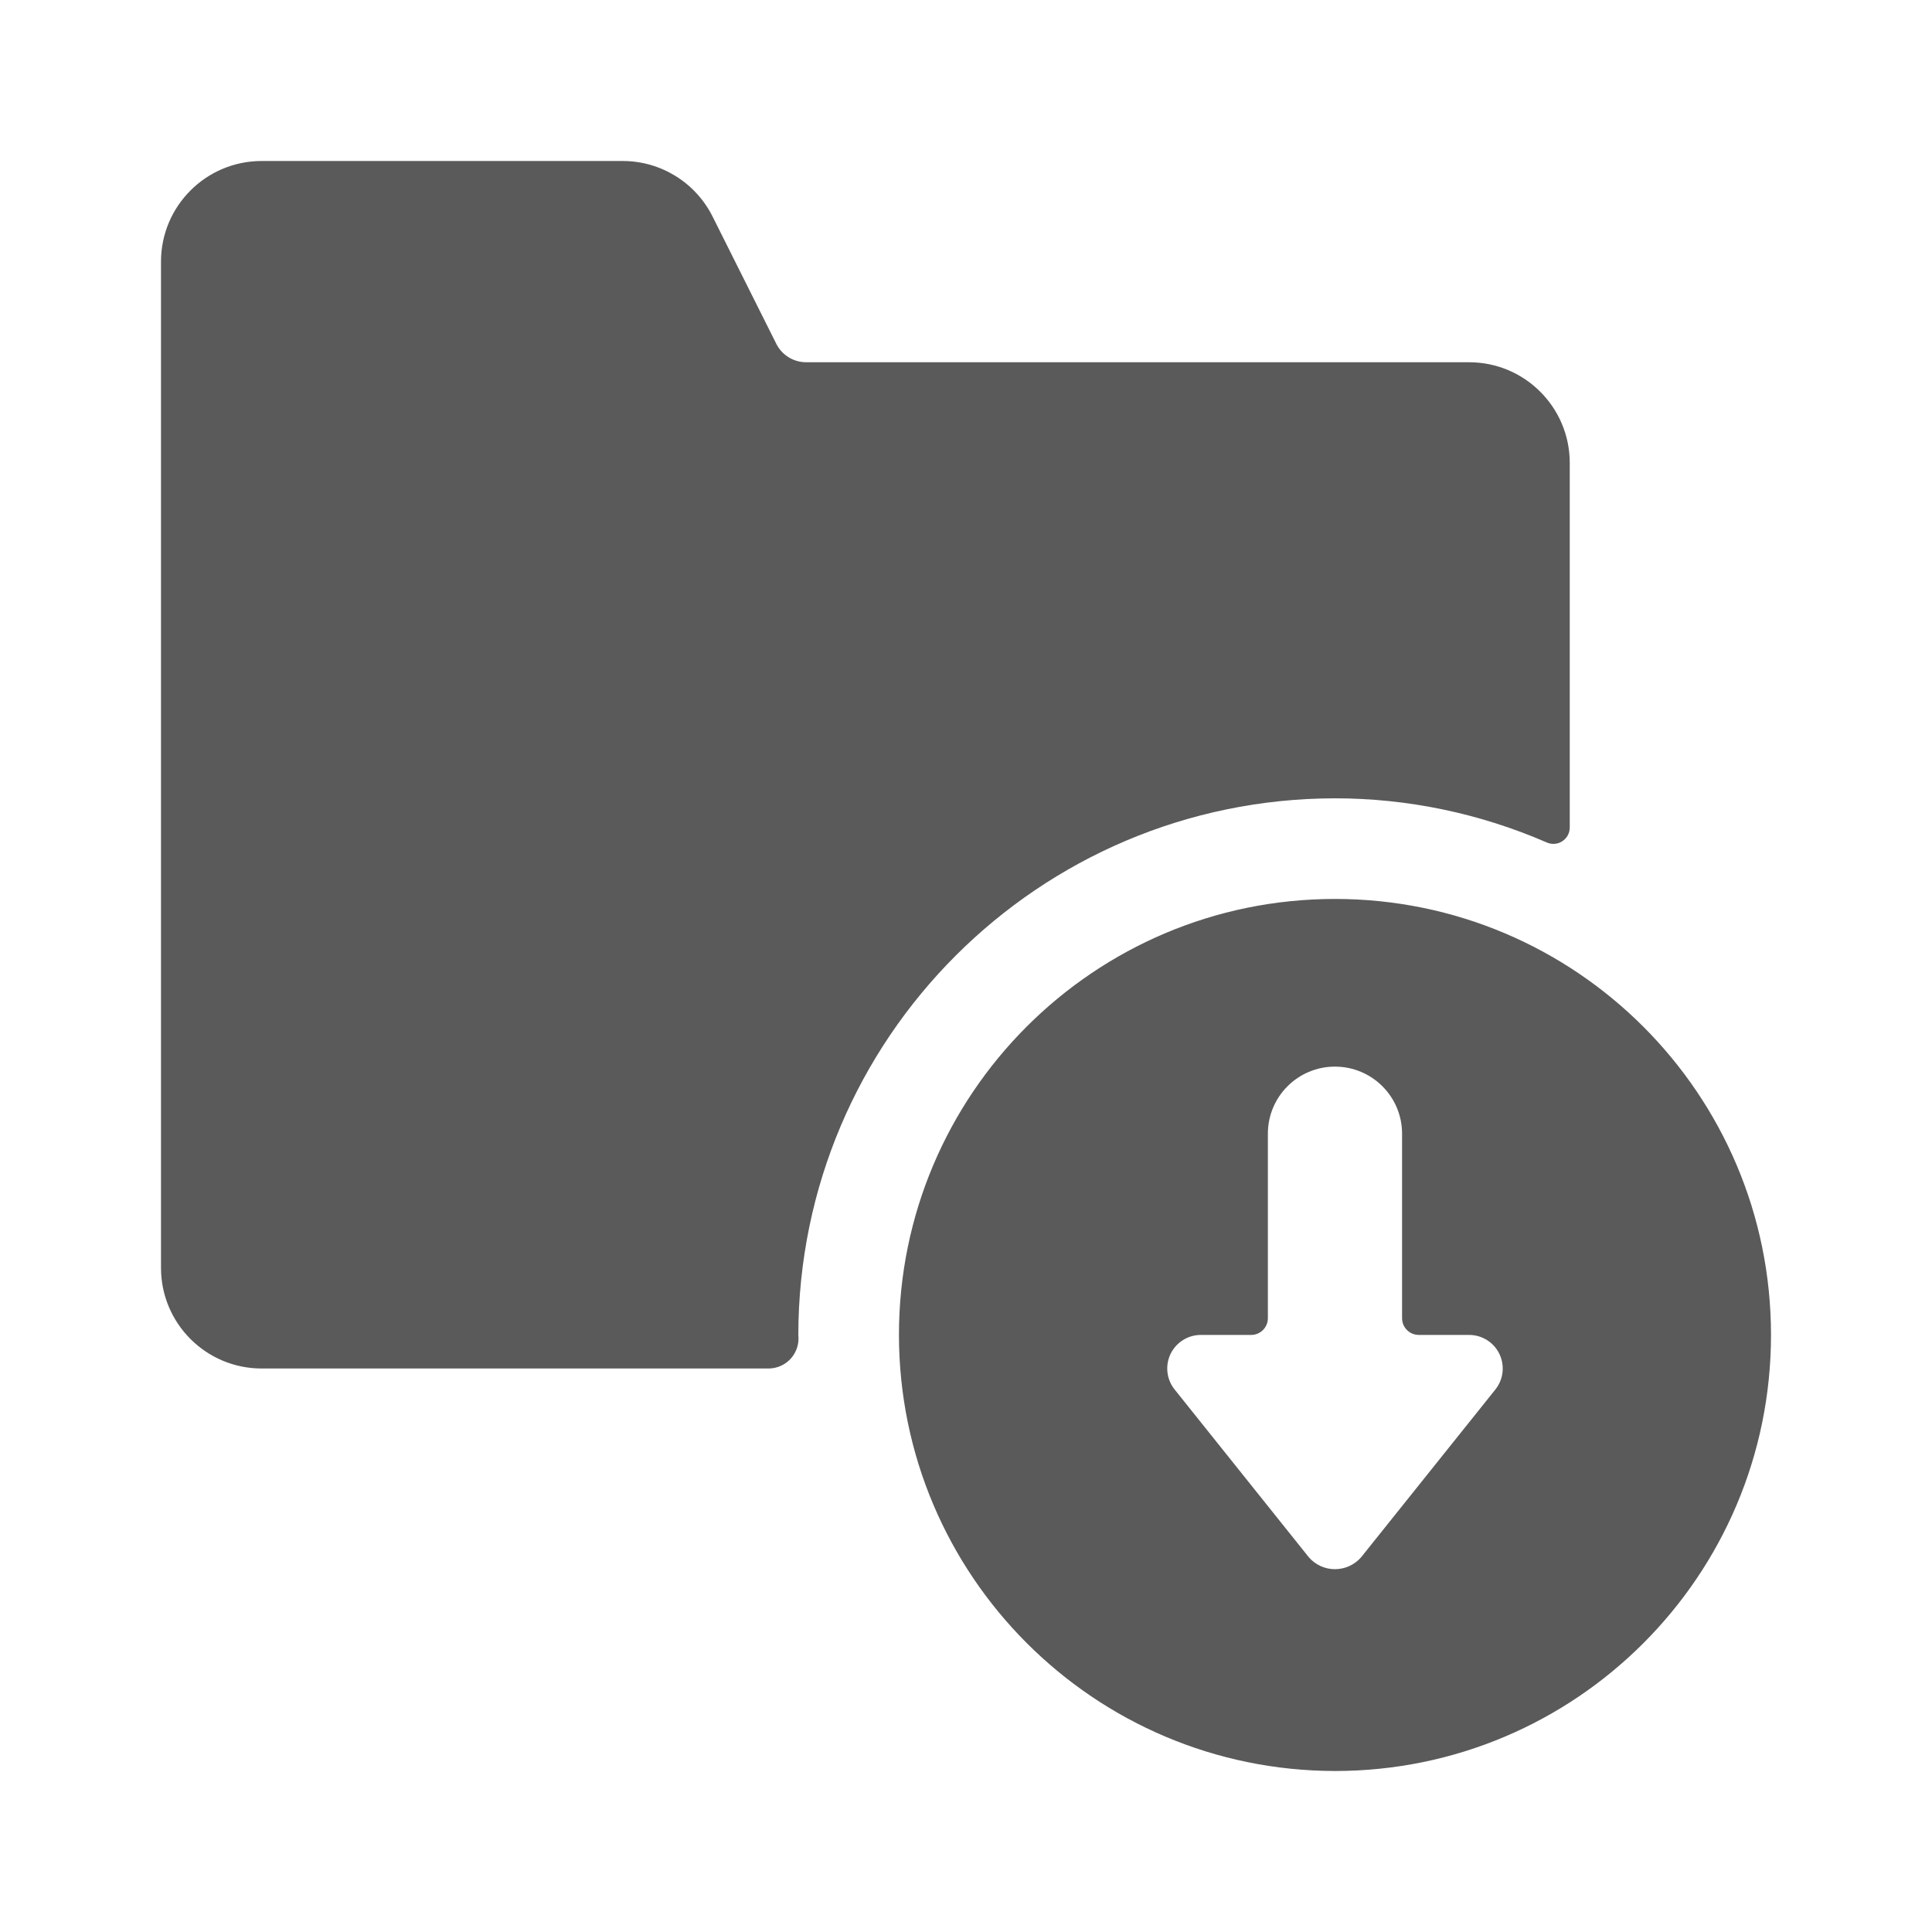 <svg width="24" height="24" viewBox="0 0 24 24" fill="none" xmlns="http://www.w3.org/2000/svg">
<g id="folder_download">
<path id="Shape" fill-rule="evenodd" clip-rule="evenodd" d="M19.211 10.464C18.382 10.104 17.487 9.917 16.583 9.917C12.903 9.921 9.921 12.903 9.917 16.583C9.929 16.688 9.897 16.793 9.827 16.873C9.758 16.952 9.658 16.998 9.553 17H3.25C2.56 17 2 16.44 2 15.75V3.25C2 2.56 2.56 2 3.25 2H7.733C8.208 1.999 8.641 2.267 8.853 2.692L9.643 4.27C9.713 4.411 9.857 4.5 10.015 4.5H18.25C18.94 4.5 19.5 5.06 19.5 5.75V10.279C19.5 10.349 19.465 10.414 19.406 10.451C19.348 10.489 19.274 10.493 19.211 10.464ZM16.583 22C19.575 22 22 19.575 22 16.583C22 13.592 19.575 11.167 16.583 11.167C13.592 11.167 11.167 13.592 11.167 16.583C11.17 19.573 13.593 21.996 16.583 22ZM14.591 17.26C14.491 17.135 14.472 16.963 14.541 16.819C14.611 16.675 14.757 16.583 14.917 16.583H15.542C15.657 16.583 15.75 16.49 15.75 16.375V14.083C15.75 13.623 16.123 13.25 16.583 13.25C17.044 13.25 17.417 13.623 17.417 14.083V16.375C17.417 16.49 17.51 16.583 17.625 16.583H18.25C18.41 16.583 18.557 16.675 18.626 16.819C18.696 16.964 18.676 17.136 18.576 17.261L16.909 19.344C16.827 19.439 16.708 19.493 16.583 19.493C16.458 19.493 16.34 19.439 16.258 19.344L14.591 17.26Z" fill="#5A5A5A"/>
</g>
</svg>
